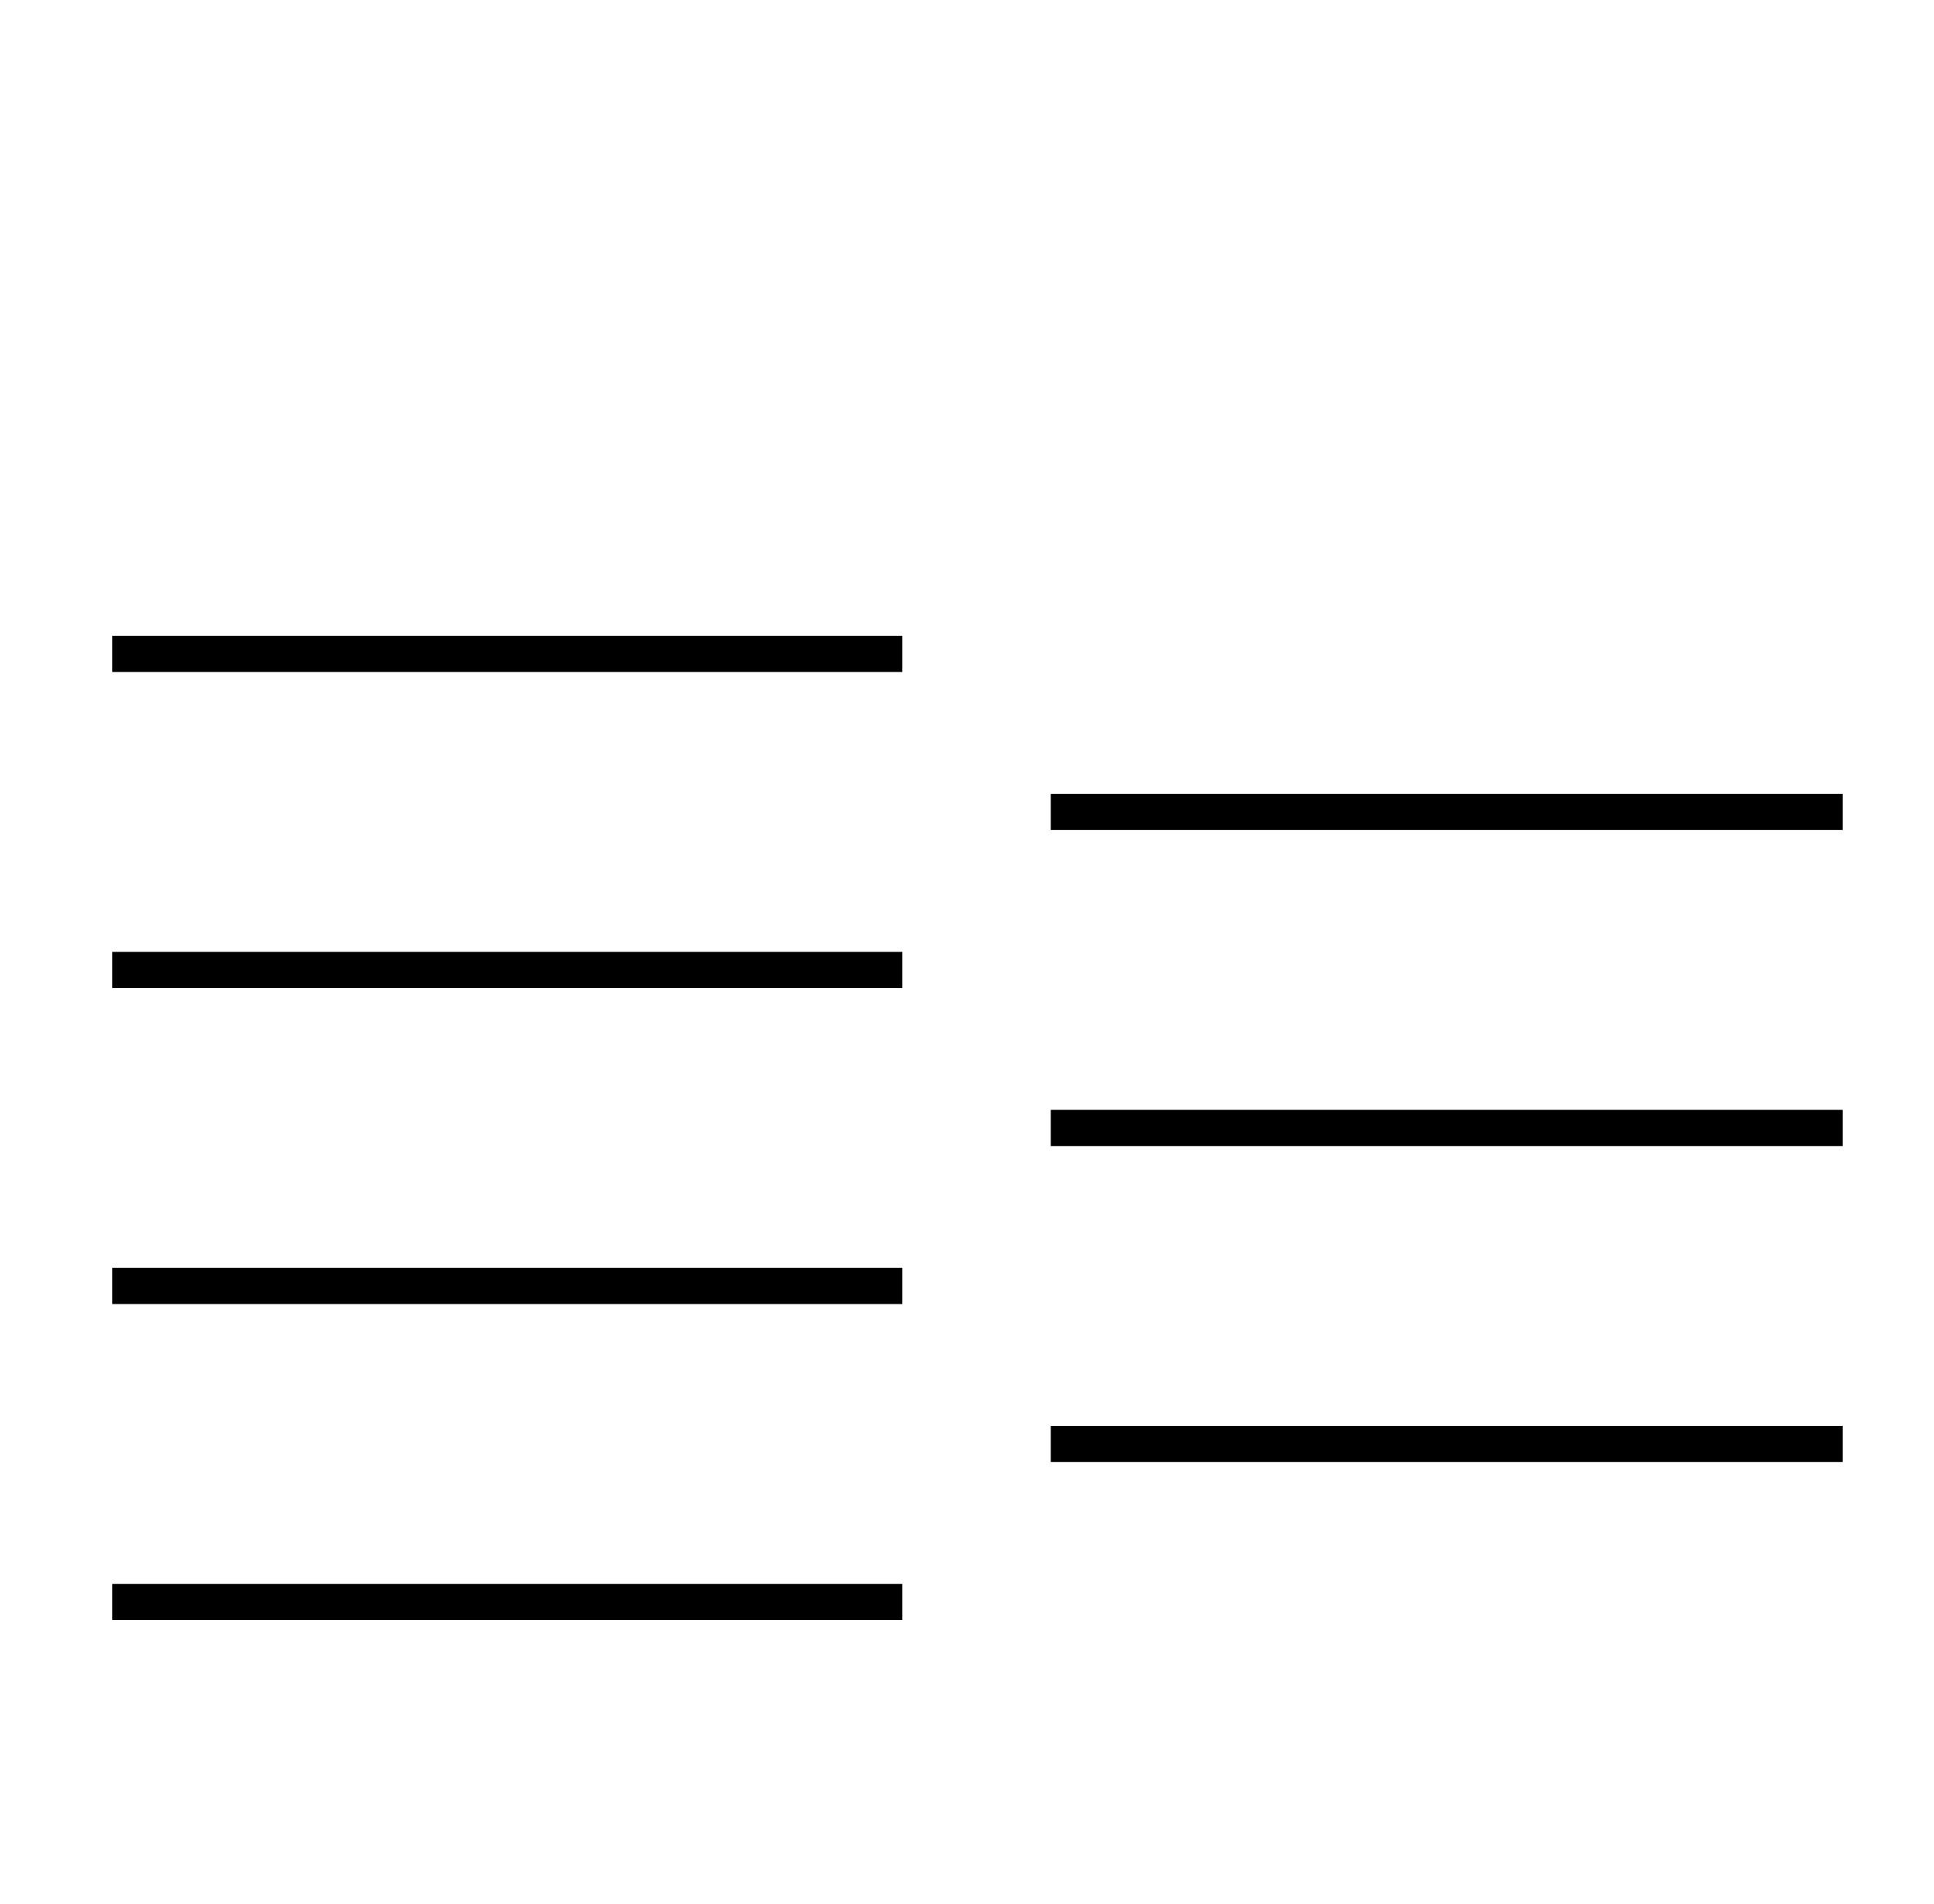 <?xml version="1.0" standalone="no"?>
<!DOCTYPE svg PUBLIC "-//W3C//DTD SVG 1.1//EN" "http://www.w3.org/Graphics/SVG/1.1/DTD/svg11.dtd" >
<svg xmlns="http://www.w3.org/2000/svg" xmlns:xlink="http://www.w3.org/1999/xlink" version="1.1" viewBox="-10 0 1016 1000">
   <path fill="currentColor"
d="M49 353v-19h415v19h-415zM542 436v-19h416v19h-416zM49 519v-19h415v19h-415zM542 602v-19h416v19h-416zM49 685v-19h415v19h-415zM542 768v-19h416v19h-416zM49 851v-19h415v19h-415z" />
</svg>
